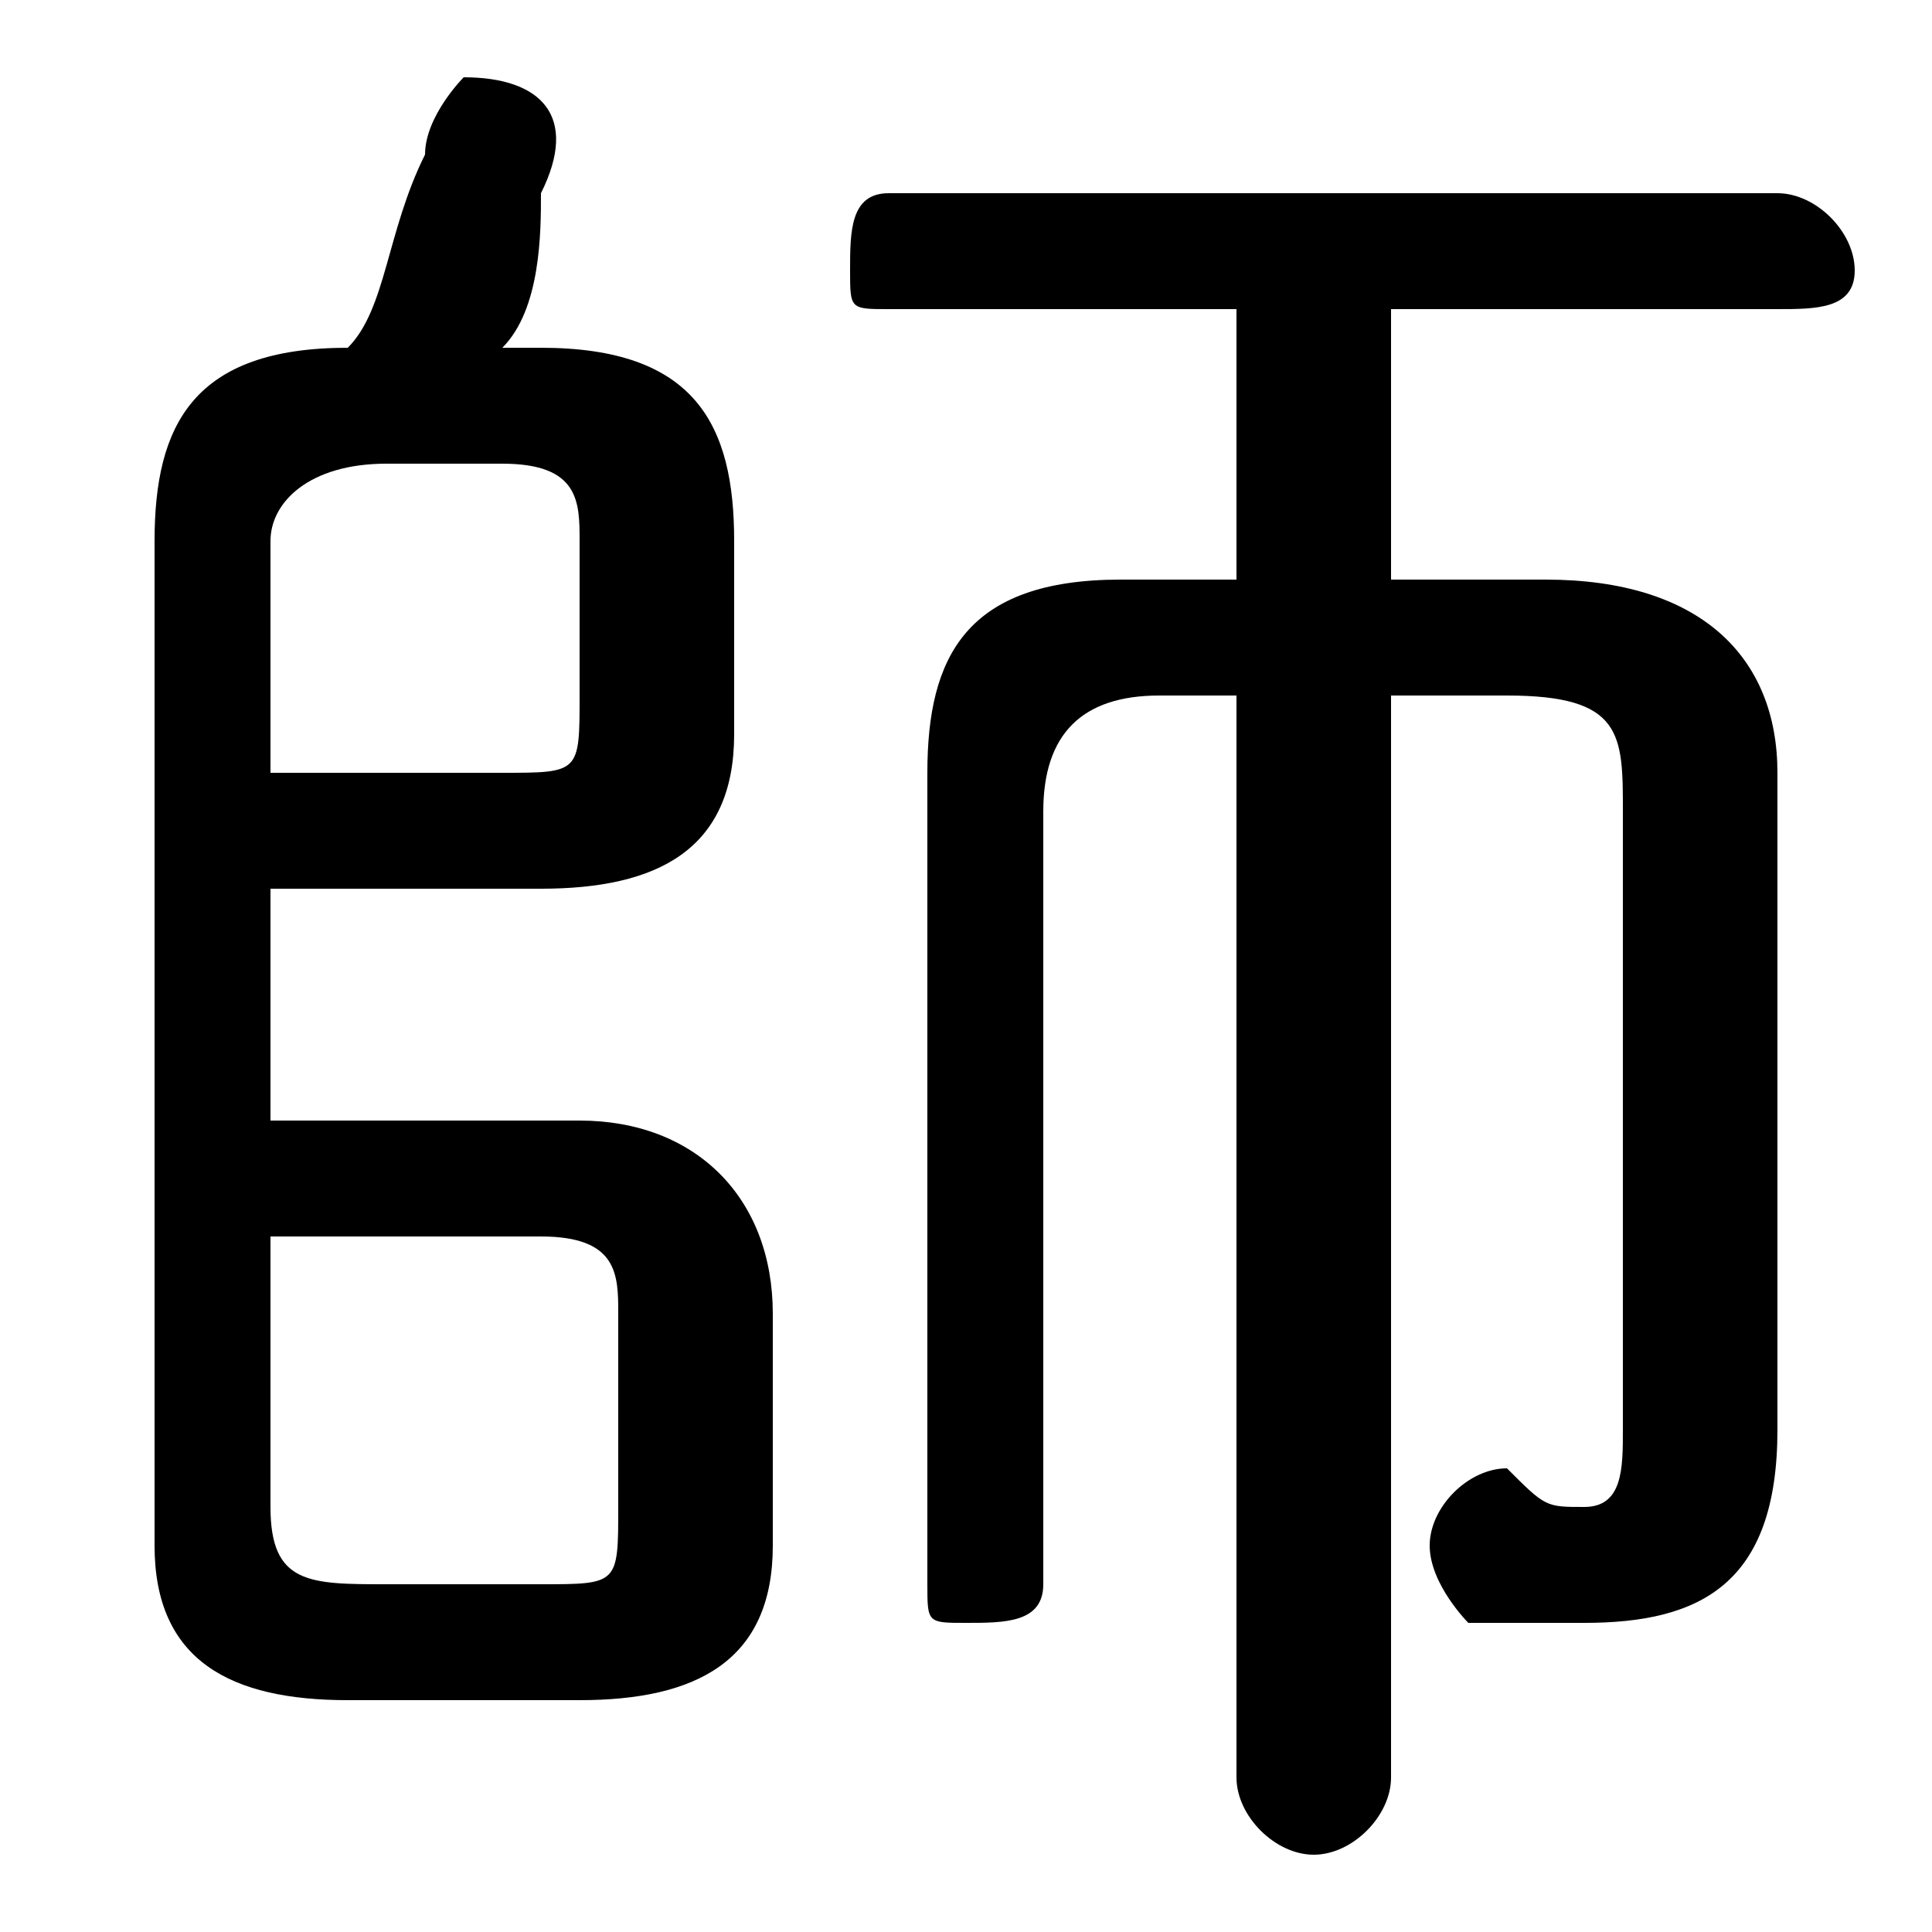 <svg xmlns="http://www.w3.org/2000/svg" viewBox="0 -44.0 50.0 50.0">
    <rect x="0" y="-44.0" width="50.0" height="50.0" fill="#808080" stroke="none"/>
    <g transform="scale(1, -1)">
        <!-- ボディの枠 -->
        <rect x="0" y="-6.0" width="50.0" height="50.0"
            stroke="white" fill="white"/>
        <!-- グリフ座標系の原点 -->
        <circle cx="0" cy="0" r="5" fill="white"/>
        <!-- グリフのアウトライン -->
        <g style="fill:black;stroke:#000000;stroke-width:0;stroke-linecap:round;stroke-linejoin:round;">
        <path d="M 36.0 26.0 L 39.0 26.0 C 42.0 26.0 42.0 25.0 42.0 23.0 L 42.0 7.0 C 42.0 6.0 42.0 5.0 41.0 5.0 C 40.0 5.0 40.0 5.0 39.0 6.0 C 38.0 6.0 37.0 5.0 37.0 4.0 C 37.0 3.0 38.0 2.0 38.0 2.0 C 40.0 2.0 40.0 2.0 41.0 2.0 C 44.0 2.0 46.0 3.0 46.0 7.0 L 46.0 24.0 C 46.0 27.0 44.0 29.0 40.0 29.0 L 36.0 29.0 L 36.0 36.0 L 46.0 36.0 C 47.0 36.0 48.0 36.0 48.0 37.0 C 48.0 38.0 47.0 39.0 46.0 39.0 L 23.0 39.0 C 22.0 39.0 22.0 38.0 22.0 37.0 C 22.0 36.0 22.0 36.0 23.0 36.0 L 32.0 36.0 L 32.0 29.0 L 29.0 29.0 C 25.0 29.0 24.0 27.0 24.0 24.0 L 24.0 3.0 C 24.0 2.0 24.0 2.0 25.0 2.0 C 26.0 2.0 27.0 2.0 27.0 3.0 L 27.0 23.0 C 27.0 25.0 28.0 26.0 30.0 26.0 L 32.0 26.0 L 32.0 -2.0 C 32.0 -3.0 33.0 -4.0 34.0 -4.0 C 35.0 -4.0 36.0 -3.0 36.0 -2.0 Z M 7.0 21.0 L 14.0 21.0 C 17.0 21.0 19.0 22.0 19.0 25.0 L 19.0 30.0 C 19.0 33.0 18.0 35.0 14.0 35.0 L 13.0 35.0 C 14.0 36.0 14.0 38.0 14.0 39.0 C 15.0 41.0 14.0 42.0 12.0 42.0 C 12.0 42.0 11.0 41.0 11.0 40.0 C 10.0 38.0 10.0 36.0 9.0 35.0 L 9.0 35.0 C 5.0 35.0 4.0 33.0 4.0 30.0 L 4.0 4.0 C 4.0 1.0 6.0 -0.0 9.0 -0.0 L 15.0 -0.0 C 18.0 -0.0 20.0 1.0 20.0 4.0 L 20.0 10.0 C 20.0 13.0 18.0 15.0 15.0 15.0 L 7.0 15.0 Z M 7.0 24.0 L 7.0 30.0 C 7.0 31.0 8.0 32.0 10.0 32.0 L 13.0 32.0 C 15.0 32.0 15.0 31.0 15.0 30.0 L 15.0 26.0 C 15.0 24.0 15.0 24.0 13.0 24.0 Z M 7.0 12.0 L 14.0 12.0 C 16.0 12.0 16.0 11.0 16.0 10.0 L 16.0 5.0 C 16.0 3.0 16.0 3.0 14.0 3.0 L 10.0 3.0 C 8.0 3.0 7.0 3.0 7.0 5.0 Z"/>
    </g>
    </g>
</svg>
